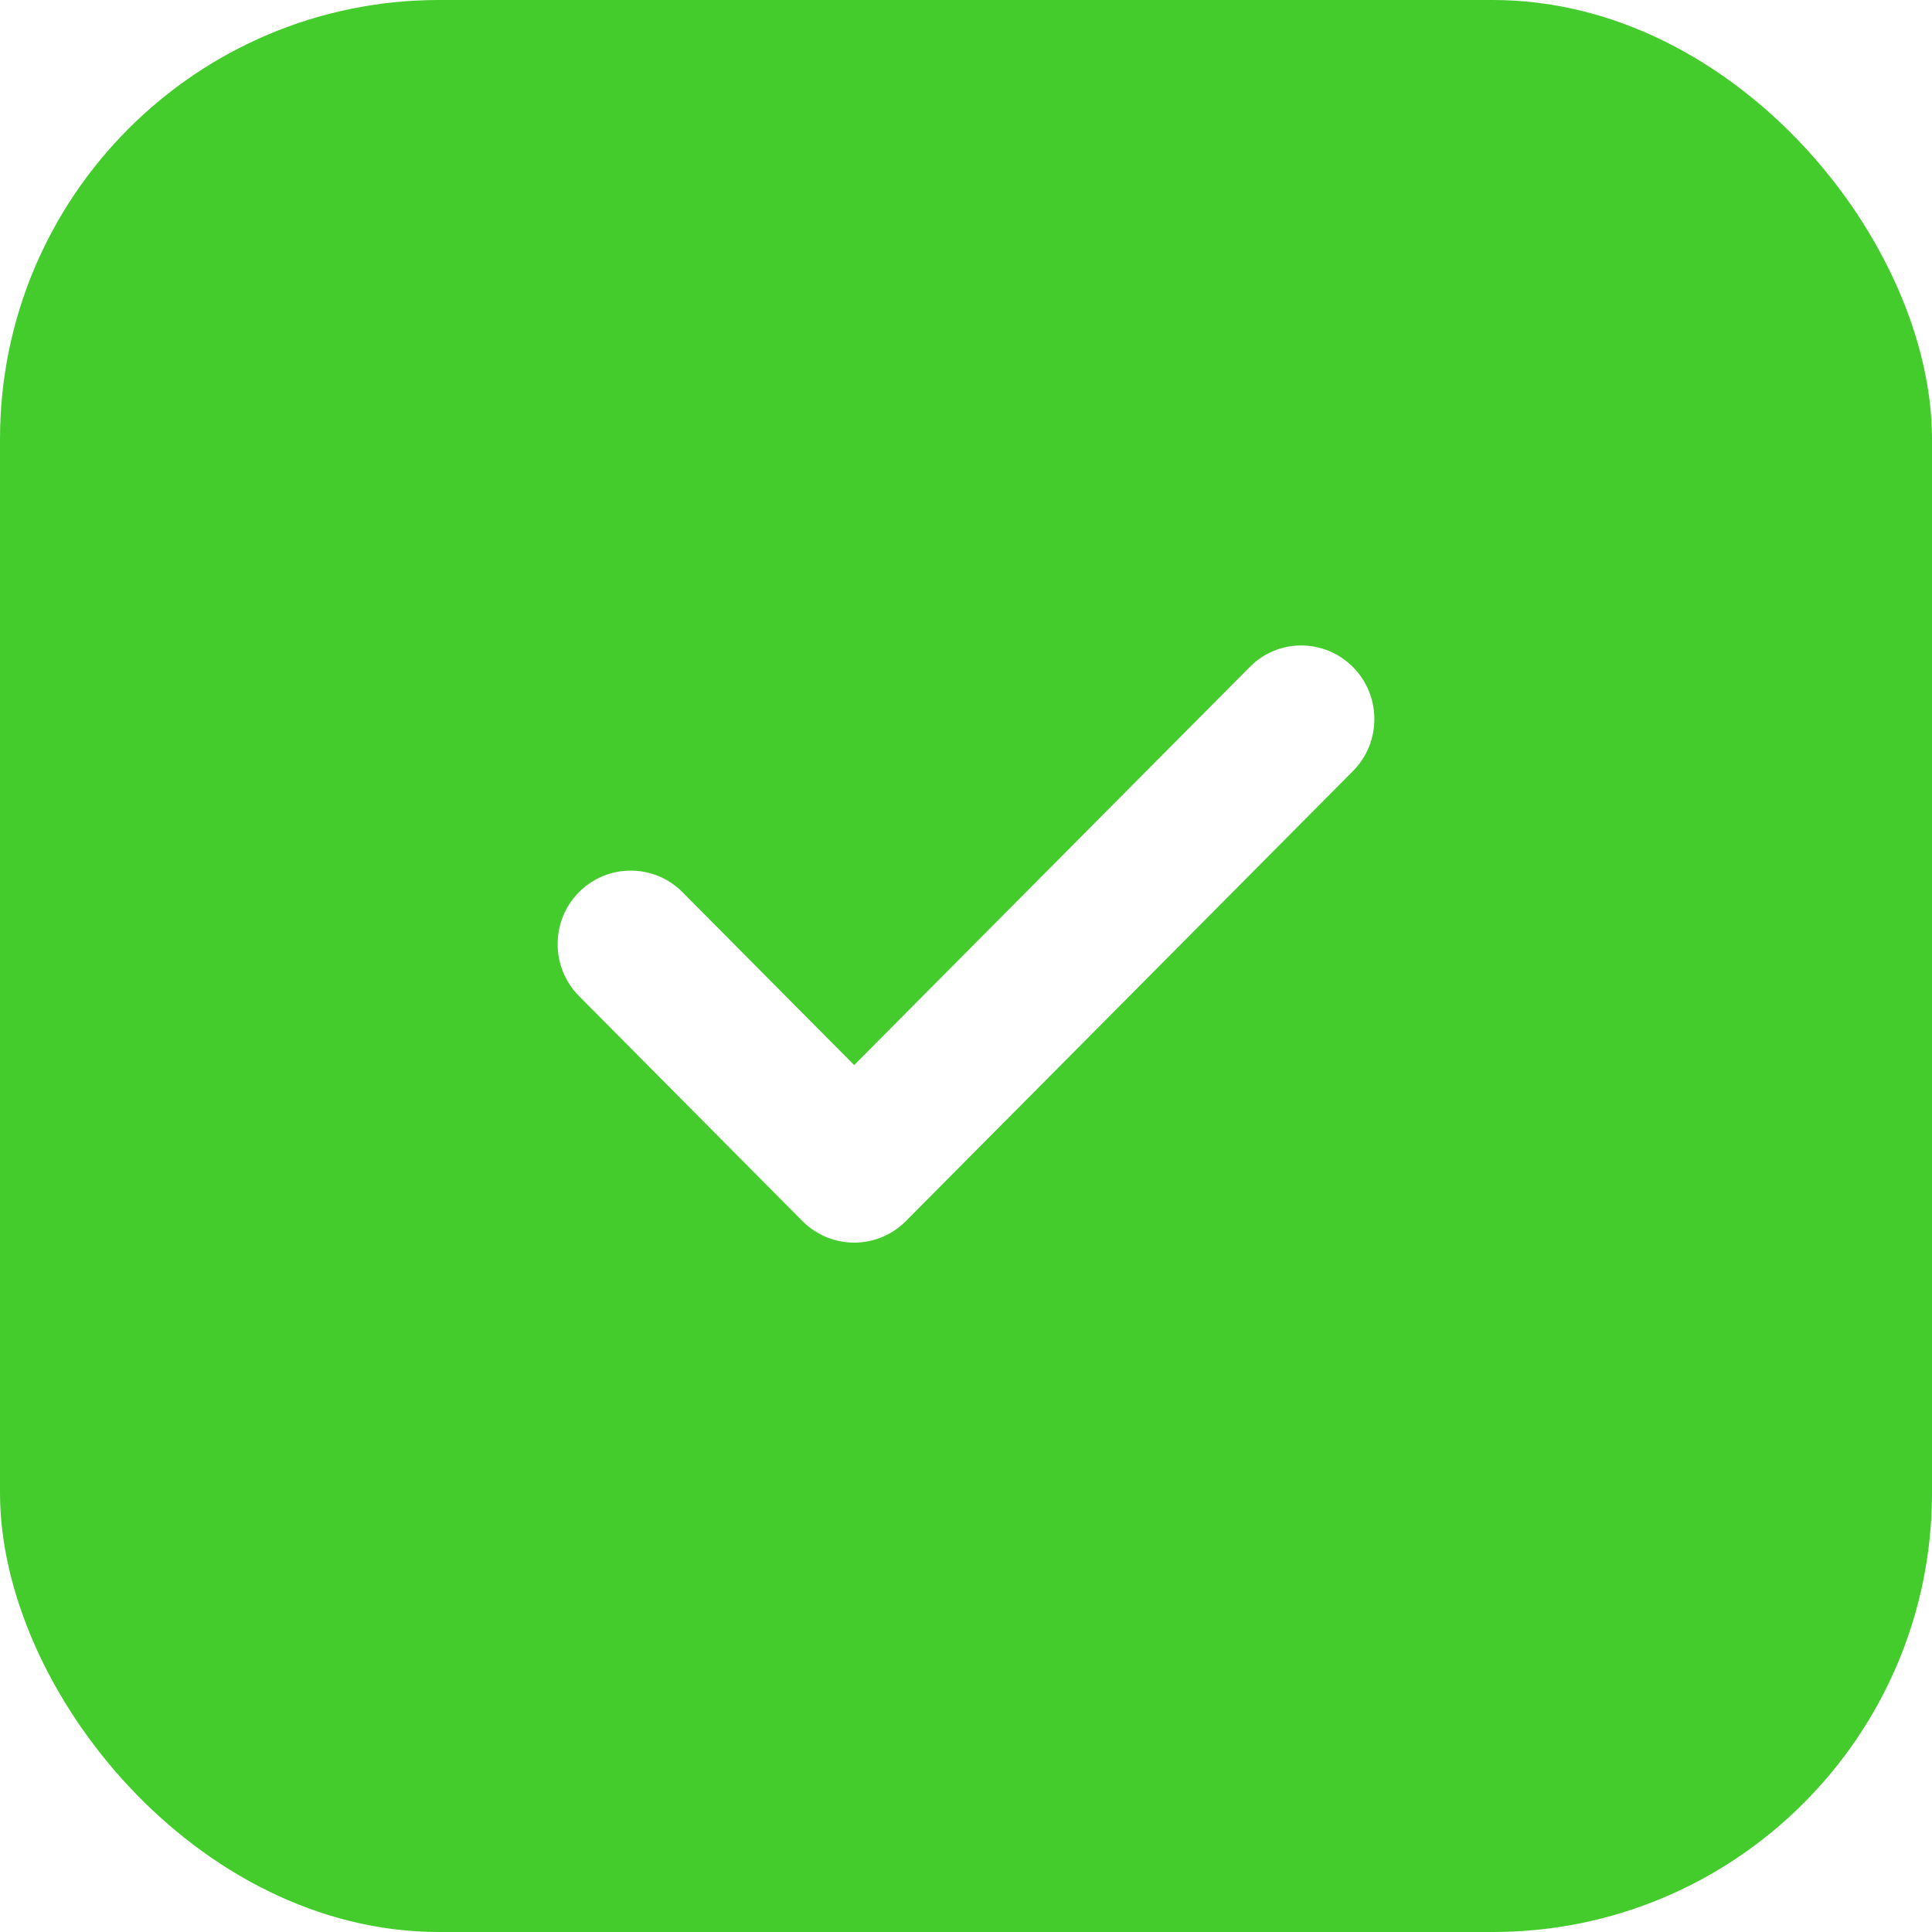 <svg width="44" height="44" viewBox="0 0 44 44" fill="none" xmlns="http://www.w3.org/2000/svg">
<g filter="url(#filter0_b_471_7036)">
<rect width="44" height="44" rx="10" fill="#43CC2C"/>
</g>
<path d="M28.672 15.405L19.453 24.682L15.329 20.529C14.798 19.994 13.93 19.994 13.399 20.529C12.867 21.064 12.867 21.938 13.399 22.473L18.488 27.598C18.756 27.867 19.105 28 19.453 28C19.802 28 20.15 27.867 20.418 27.598L30.601 17.348C31.133 16.813 31.133 15.94 30.601 15.404C30.066 14.865 29.202 14.865 28.671 15.405L28.672 15.405Z" fill="white" stroke="white" stroke-width="0.6"/>
<defs>
<filter id="filter0_b_471_7036" x="-6" y="-6" width="56" height="56" filterUnits="userSpaceOnUse" color-interpolation-filters="sRGB">
<feFlood flood-opacity="0" result="BackgroundImageFix"/>
<feGaussianBlur in="BackgroundImage" stdDeviation="3"/>
<feComposite in2="SourceAlpha" operator="in" result="effect1_backgroundBlur_471_7036"/>
<feBlend mode="normal" in="SourceGraphic" in2="effect1_backgroundBlur_471_7036" result="shape"/>
</filter>
</defs>
</svg>
